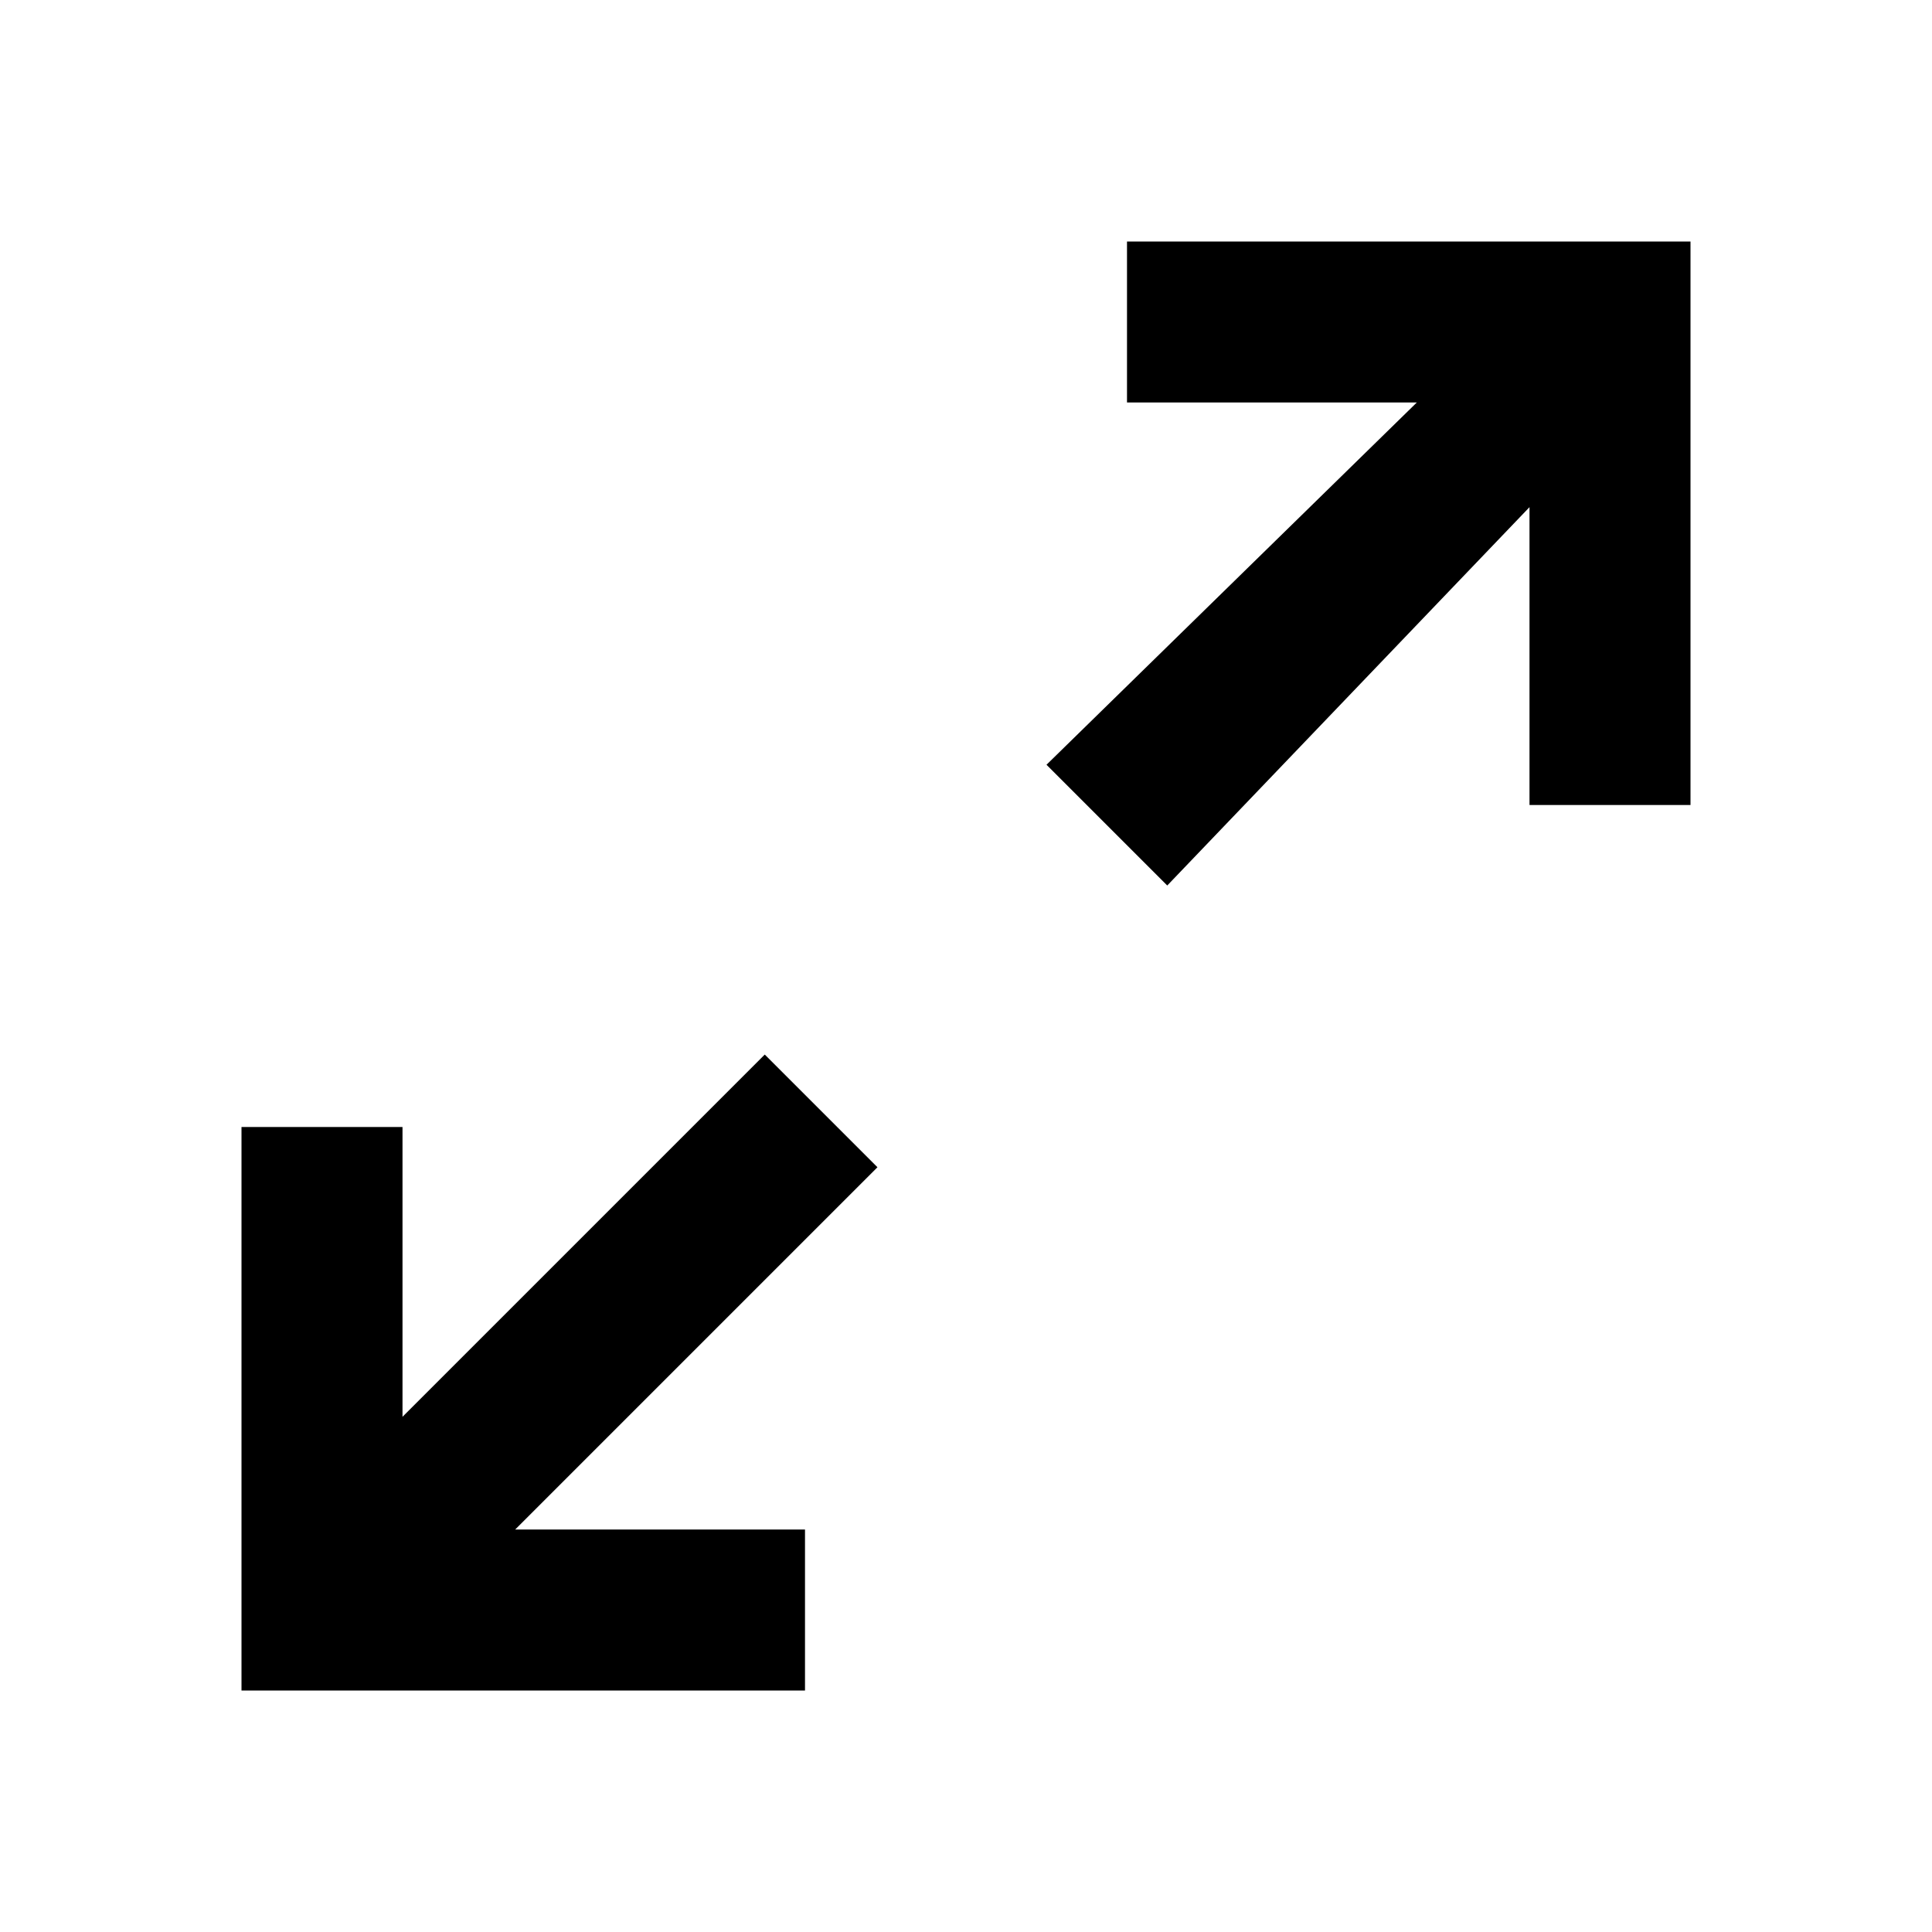 <svg data-license="Apache License 2.0" data-source="Material Design" viewBox="0 0 24 24">
  <path d="M10 21v-2H6.4l4.5-4.5-1.4-1.4L5 17.6V14H3v7h7m4.5-10L19 6.3V10h2V3h-7v2h3.6L13 9.5l1.4 1.4Z"/>
</svg>